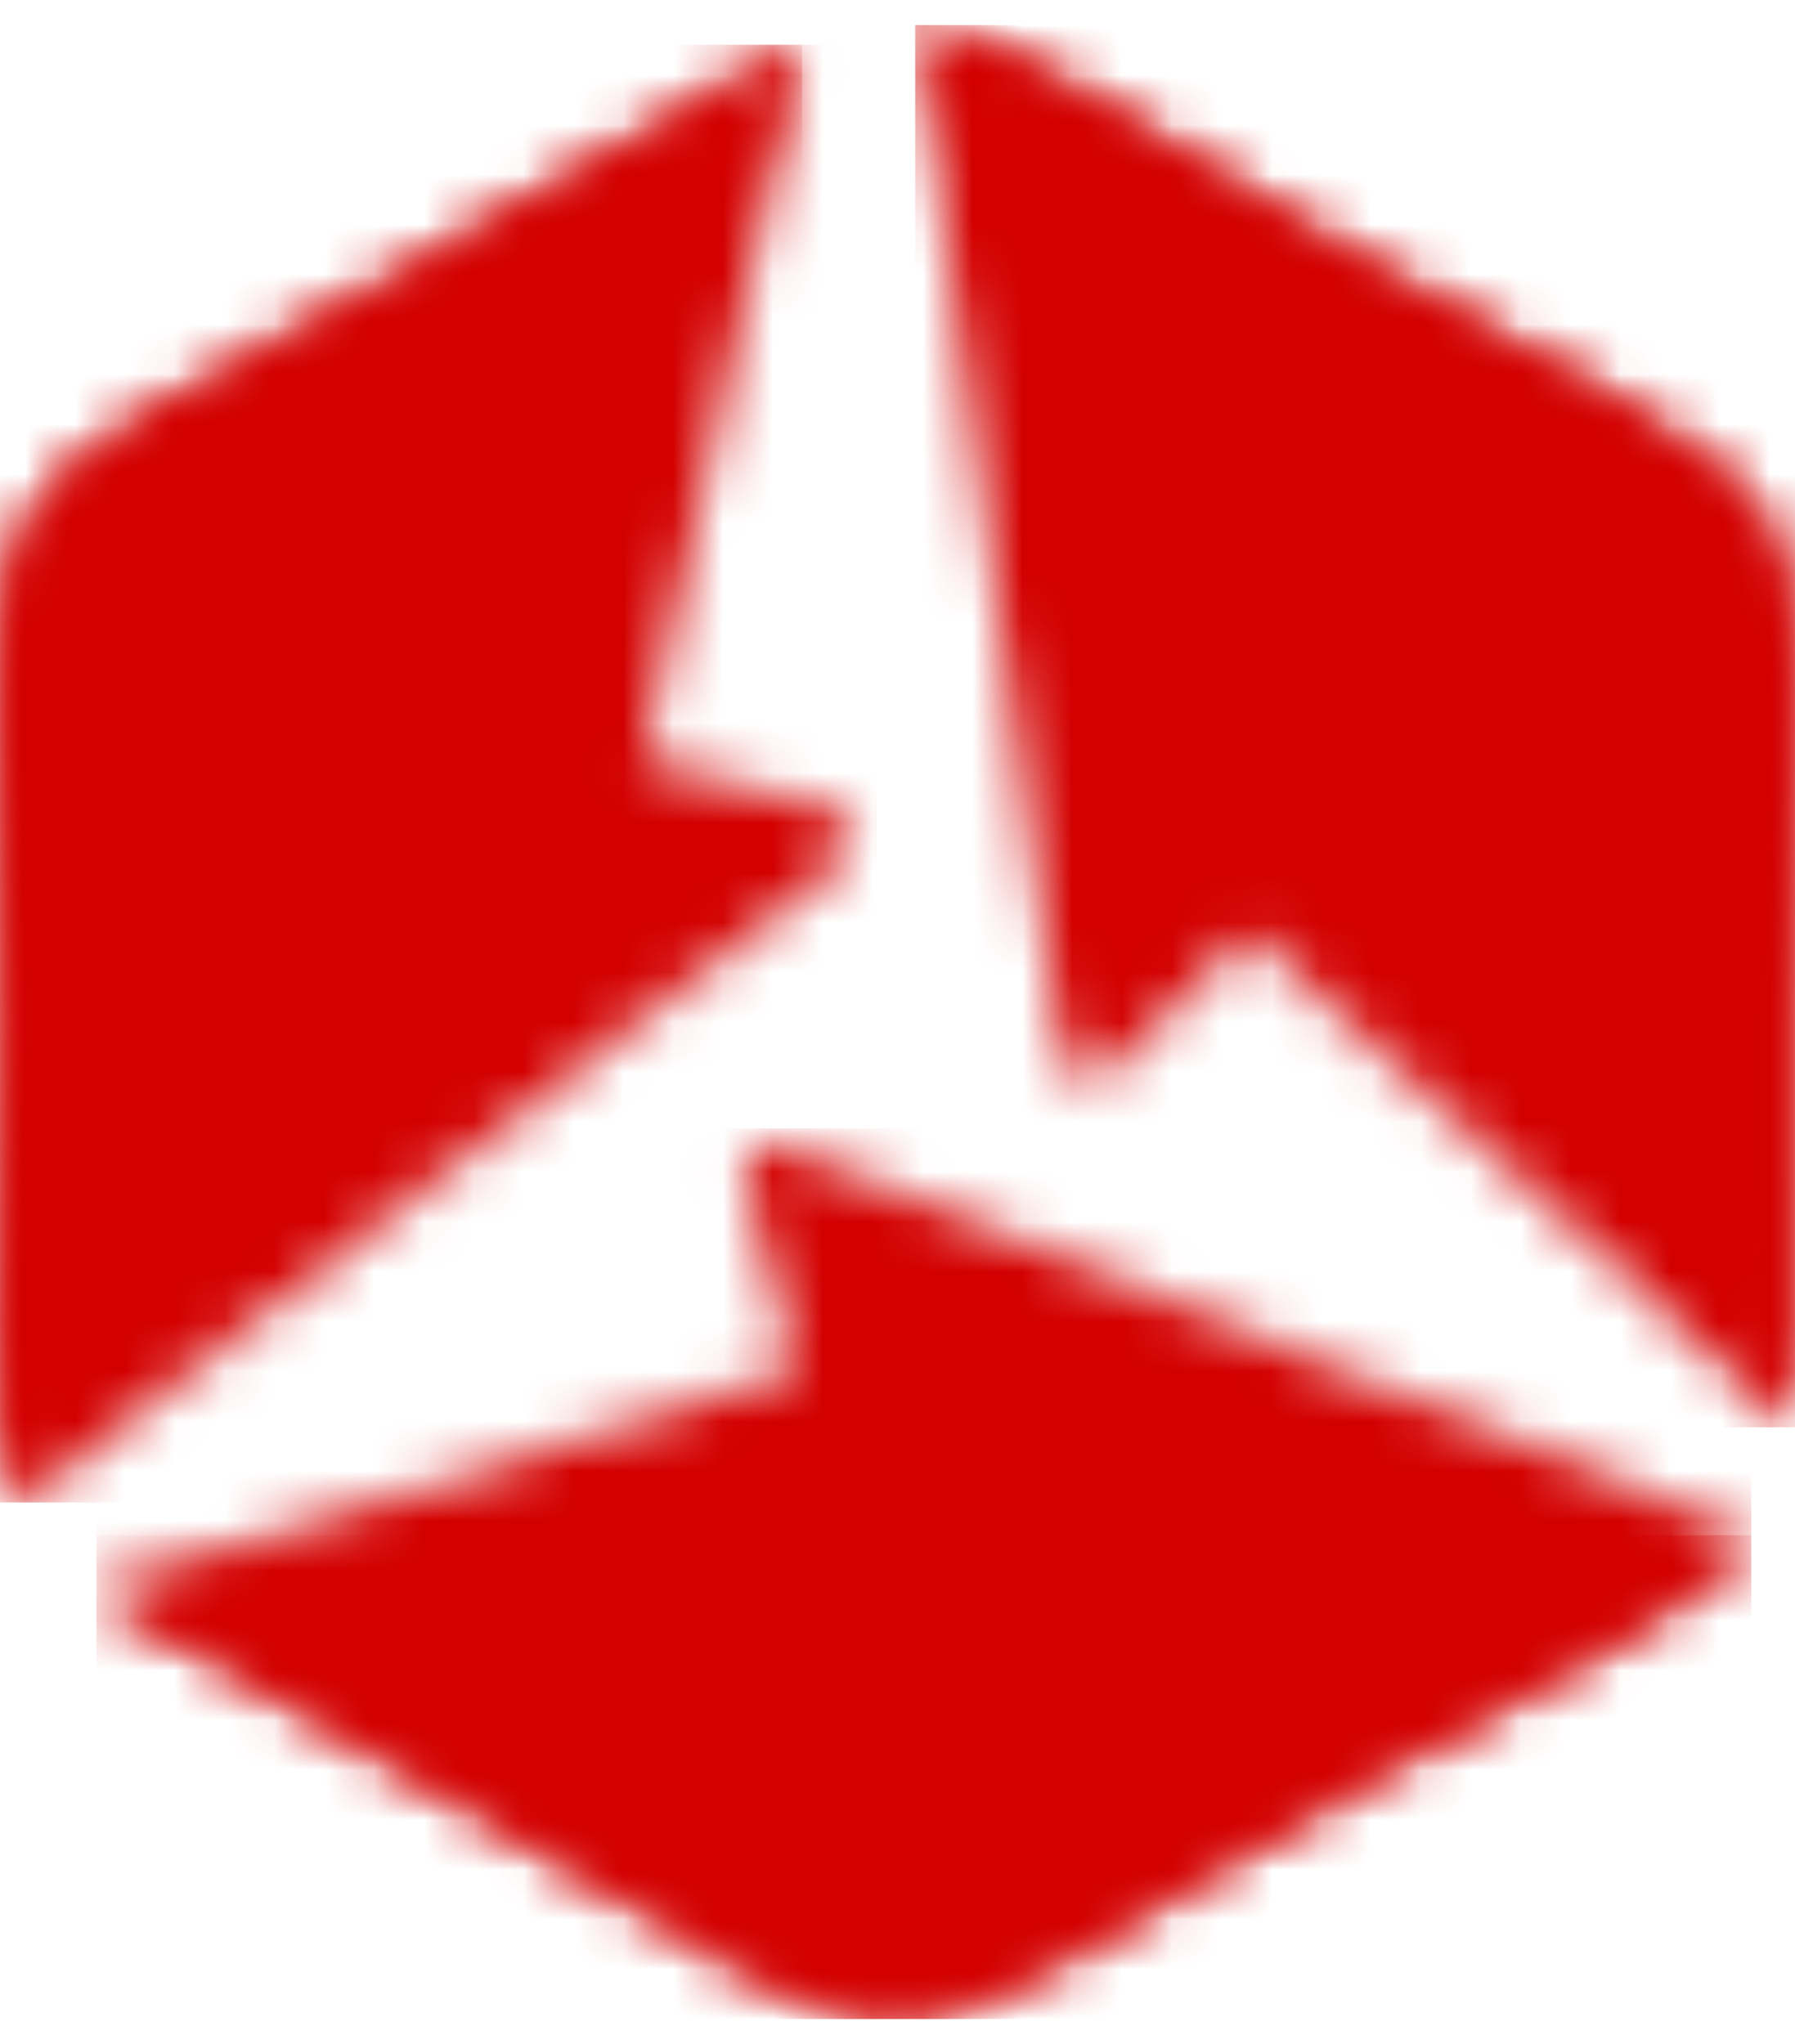 <svg width="36" height="41" viewBox="0 0 36 41" fill="none" xmlns="http://www.w3.org/2000/svg">
<g clip-path="url(#clip0_5799_1219)">
<mask id="mask0_5799_1219" style="mask-type:luminance" maskUnits="userSpaceOnUse" x="0" y="0" width="18" height="31">
<path d="M0.452 30.135C-0.255 28.546 0.093 26.124 0.093 20.436C0.093 8.274 -1.509 11.043 9.045 4.962C9.552 4.67 15.637 1.164 16.083 0.898L12.897 15.248L16.564 16.202C17.247 16.471 17.583 16.841 16.323 17.748L0.452 30.135Z" fill="white"/>
</mask>
<g mask="url(#mask0_5799_1219)">
<path d="M17.583 0.898H-1.506V30.135H17.583V0.898Z" fill="#D30000"/>
</g>
<mask id="mask1_5799_1219" style="mask-type:luminance" maskUnits="userSpaceOnUse" x="0" y="0" width="17" height="31">
<path d="M0.452 30.135C-0.255 28.546 0.093 26.124 0.093 20.436C0.093 8.274 -1.509 11.043 9.045 4.962C9.552 4.67 15.637 1.164 16.083 0.898C5.665 20.39 0.452 30.135 0.452 30.135Z" fill="white"/>
</mask>
<g mask="url(#mask1_5799_1219)">
<path d="M16.086 0.898H-1.506V30.135H16.086V0.898Z" fill="#D30000"/>
</g>
<mask id="mask2_5799_1219" style="mask-type:luminance" maskUnits="userSpaceOnUse" x="18" y="0" width="18" height="29">
<path d="M18.355 0.5C20.087 0.682 22.016 2.197 26.951 5.04C37.505 11.121 35.904 8.355 35.904 20.515C35.904 21.101 35.904 28.11 35.91 28.63L25.052 18.697L22.39 21.387C21.814 21.844 21.327 21.948 21.168 20.407L18.355 0.5Z" fill="white"/>
</mask>
<g mask="url(#mask2_5799_1219)">
<path d="M37.505 0.5H18.355V28.627H37.505V0.5Z" fill="#D30000"/>
</g>
<mask id="mask3_5799_1219" style="mask-type:luminance" maskUnits="userSpaceOnUse" x="18" y="0" width="18" height="29">
<path d="M18.355 0.5C20.087 0.682 22.016 2.197 26.951 5.04C37.505 11.121 35.904 8.355 35.904 20.515C35.904 21.101 35.904 28.11 35.91 28.63C35.912 28.627 30.062 19.251 18.355 0.5Z" fill="white"/>
</mask>
<g mask="url(#mask3_5799_1219)">
<path d="M37.505 0.5H18.355V28.627H37.505V0.5Z" fill="#D30000"/>
</g>
<mask id="mask4_5799_1219" style="mask-type:luminance" maskUnits="userSpaceOnUse" x="1" y="22" width="35" height="19">
<path d="M35.122 30.791C34.097 32.198 31.821 33.105 26.883 35.95C16.329 42.03 19.532 42.03 8.978 35.95C8.471 35.658 2.386 32.152 1.932 31.897L15.981 27.478L14.976 23.831C14.869 23.105 15.02 22.631 16.439 23.265L35.122 30.791Z" fill="white"/>
</mask>
<g mask="url(#mask4_5799_1219)">
<path d="M35.124 22.633H1.934V42.029H35.124V22.633Z" fill="#D30000"/>
</g>
<mask id="mask5_5799_1219" style="mask-type:luminance" maskUnits="userSpaceOnUse" x="1" y="30" width="35" height="11">
<path d="M35.122 30.793C34.097 32.2 31.821 33.108 26.883 35.952C16.329 42.033 19.532 42.033 8.978 35.952C8.471 35.66 2.386 32.154 1.932 31.9L35.122 30.793Z" fill="white"/>
</mask>
<g mask="url(#mask5_5799_1219)">
<path d="M35.124 30.793H1.934V42.033H35.124V30.793Z" fill="#D30000"/>
</g>
</g>
<defs>
<clipPath id="clip0_5799_1219">
<rect width="36" height="40" fill="white" transform="translate(0 0.5)"/>
</clipPath>
</defs>
</svg>

